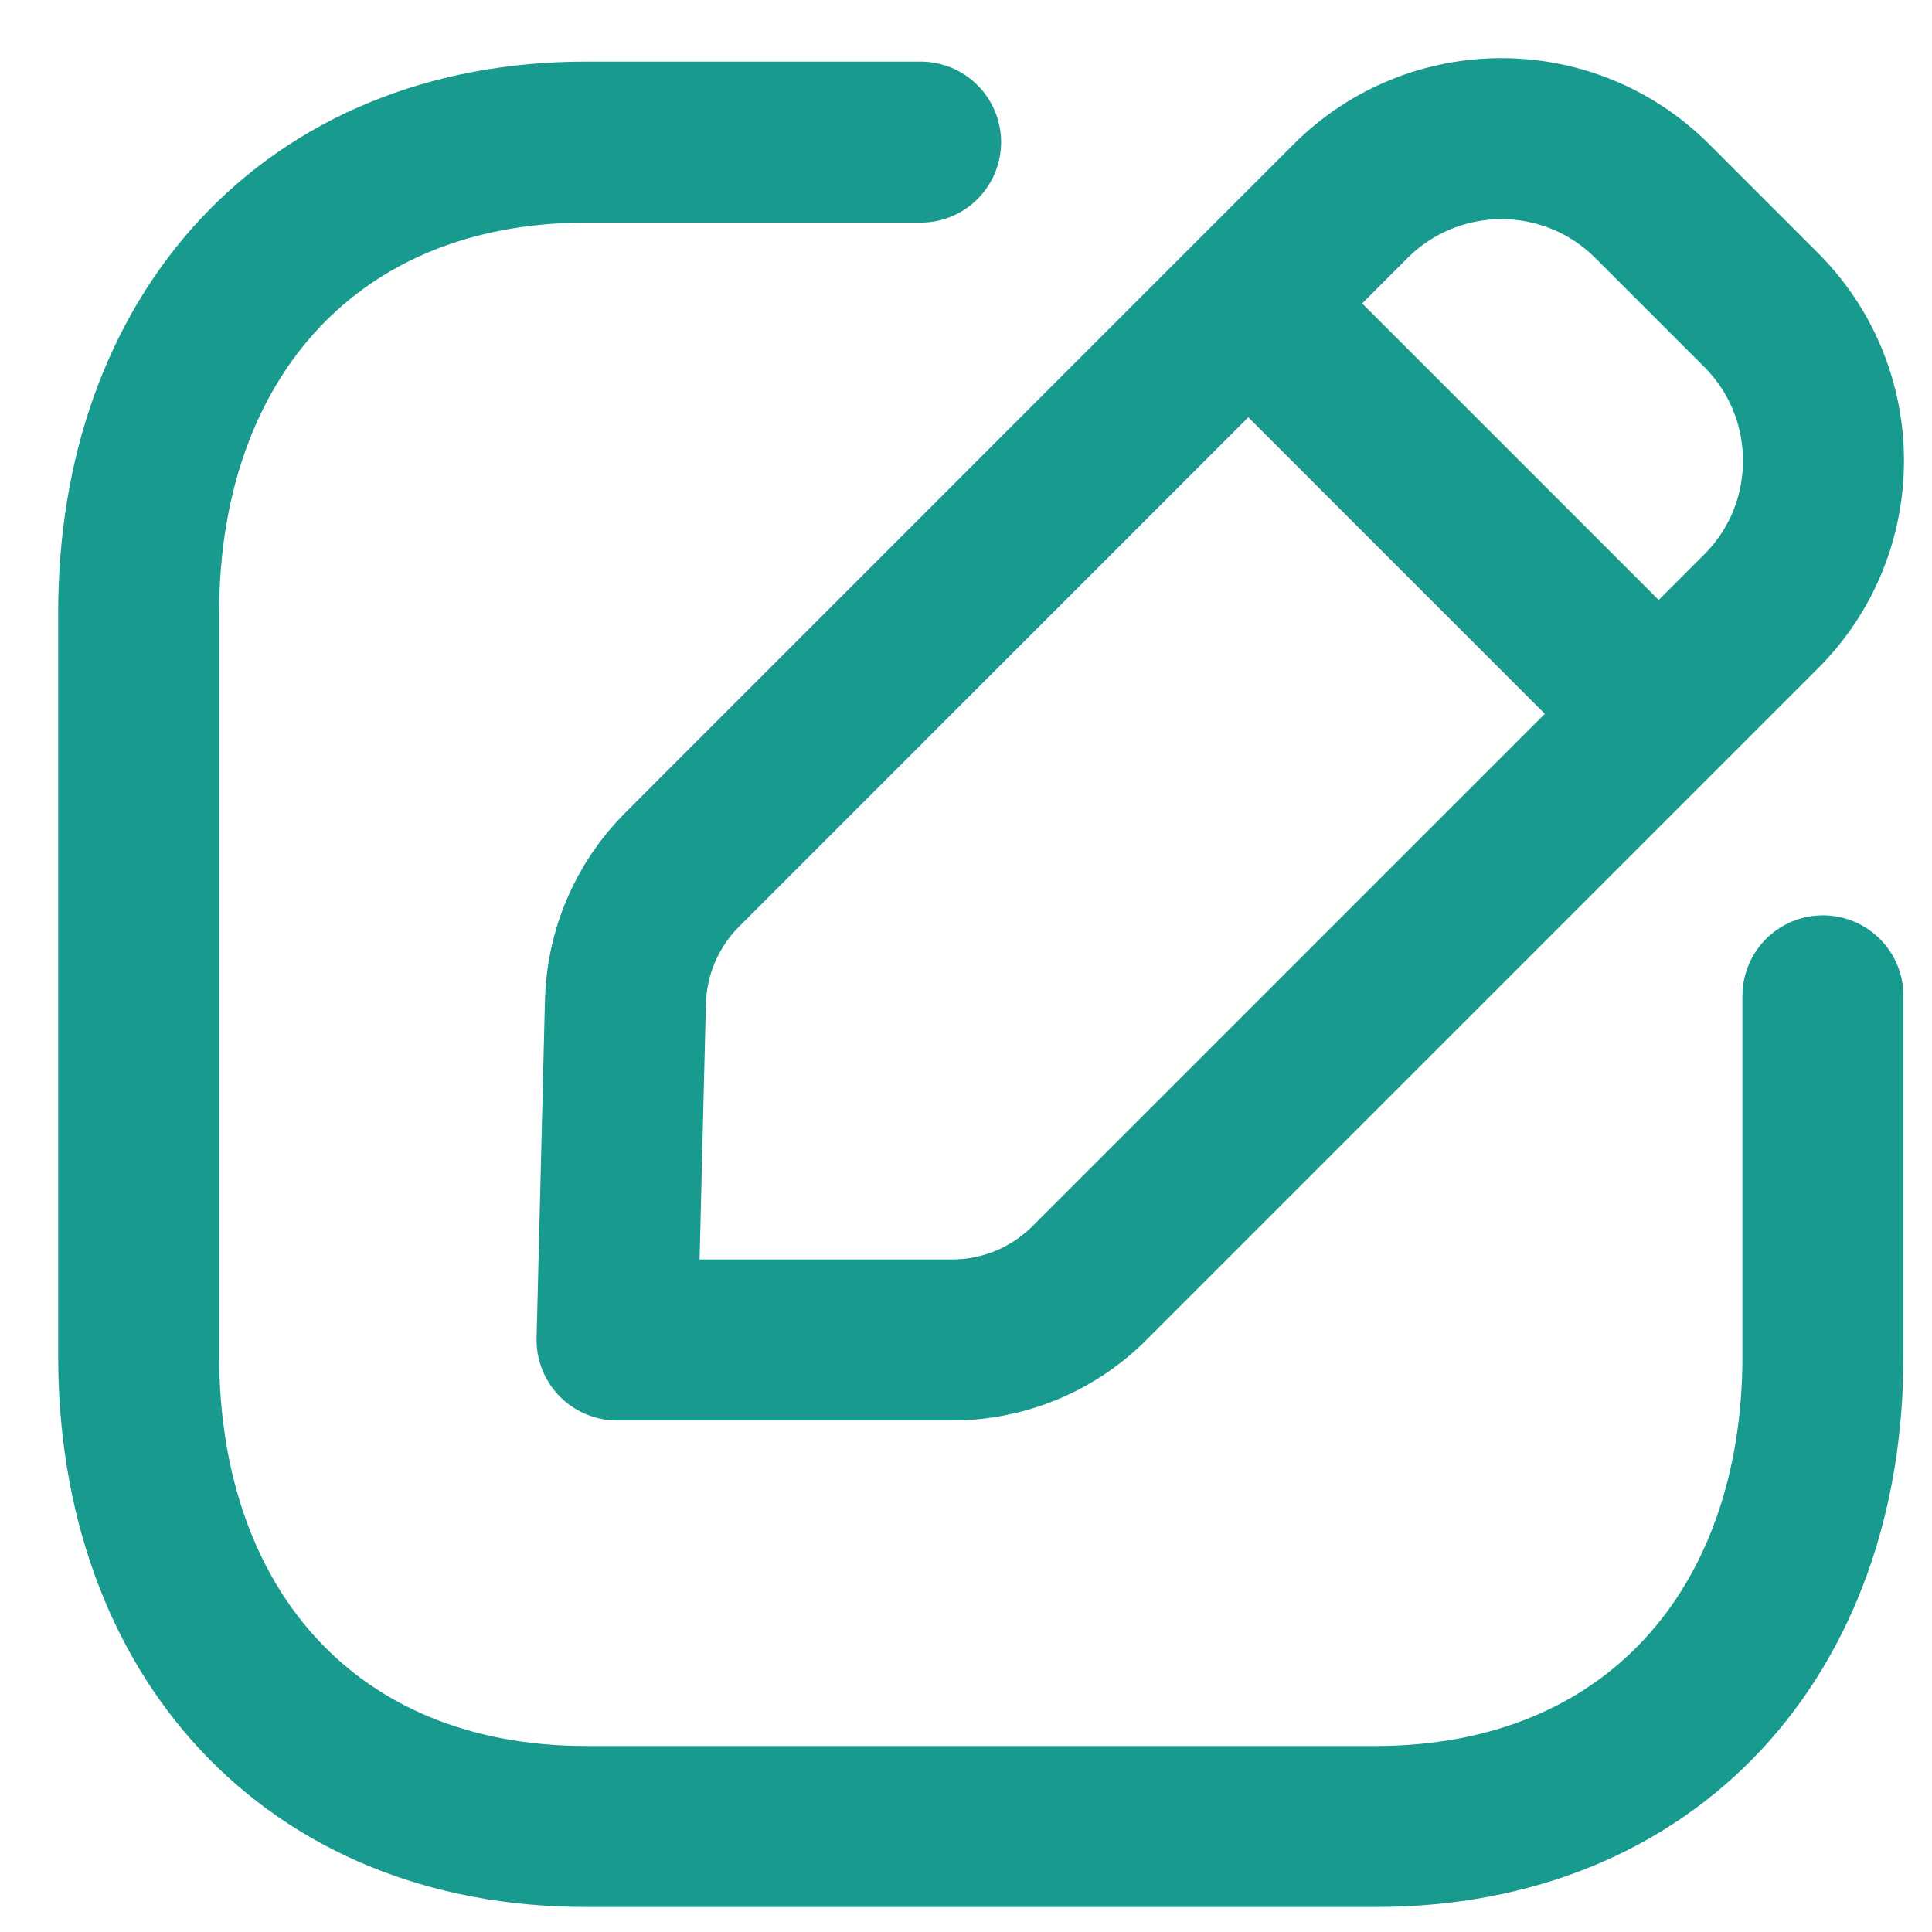 <svg width="18" height="18" viewBox="0 0 18 18" fill="none" xmlns="http://www.w3.org/2000/svg">
<path d="M8.577 1.324H5.461C2.899 1.324 1.292 3.138 1.292 5.707V12.635C1.292 15.203 2.891 17.017 5.461 17.017H12.814C15.385 17.017 16.984 15.203 16.984 12.635V9.278" stroke="#199A8E" stroke-width="1.5" stroke-linecap="round" stroke-linejoin="round"/>
<path fill-rule="evenodd" clip-rule="evenodd" d="M6.357 8.101L12.584 1.873C13.36 1.098 14.617 1.098 15.393 1.873L16.407 2.887C17.183 3.663 17.183 4.922 16.407 5.697L10.15 11.954C9.811 12.293 9.351 12.484 8.871 12.484H5.749L5.827 9.334C5.839 8.871 6.028 8.429 6.357 8.101Z" stroke="#199A8E" stroke-width="1.5" stroke-linecap="round" stroke-linejoin="round"/>
<path d="M11.638 2.835L15.443 6.64" stroke="#199A8E" stroke-width="1.5" stroke-linecap="round" stroke-linejoin="round"/>
</svg>
